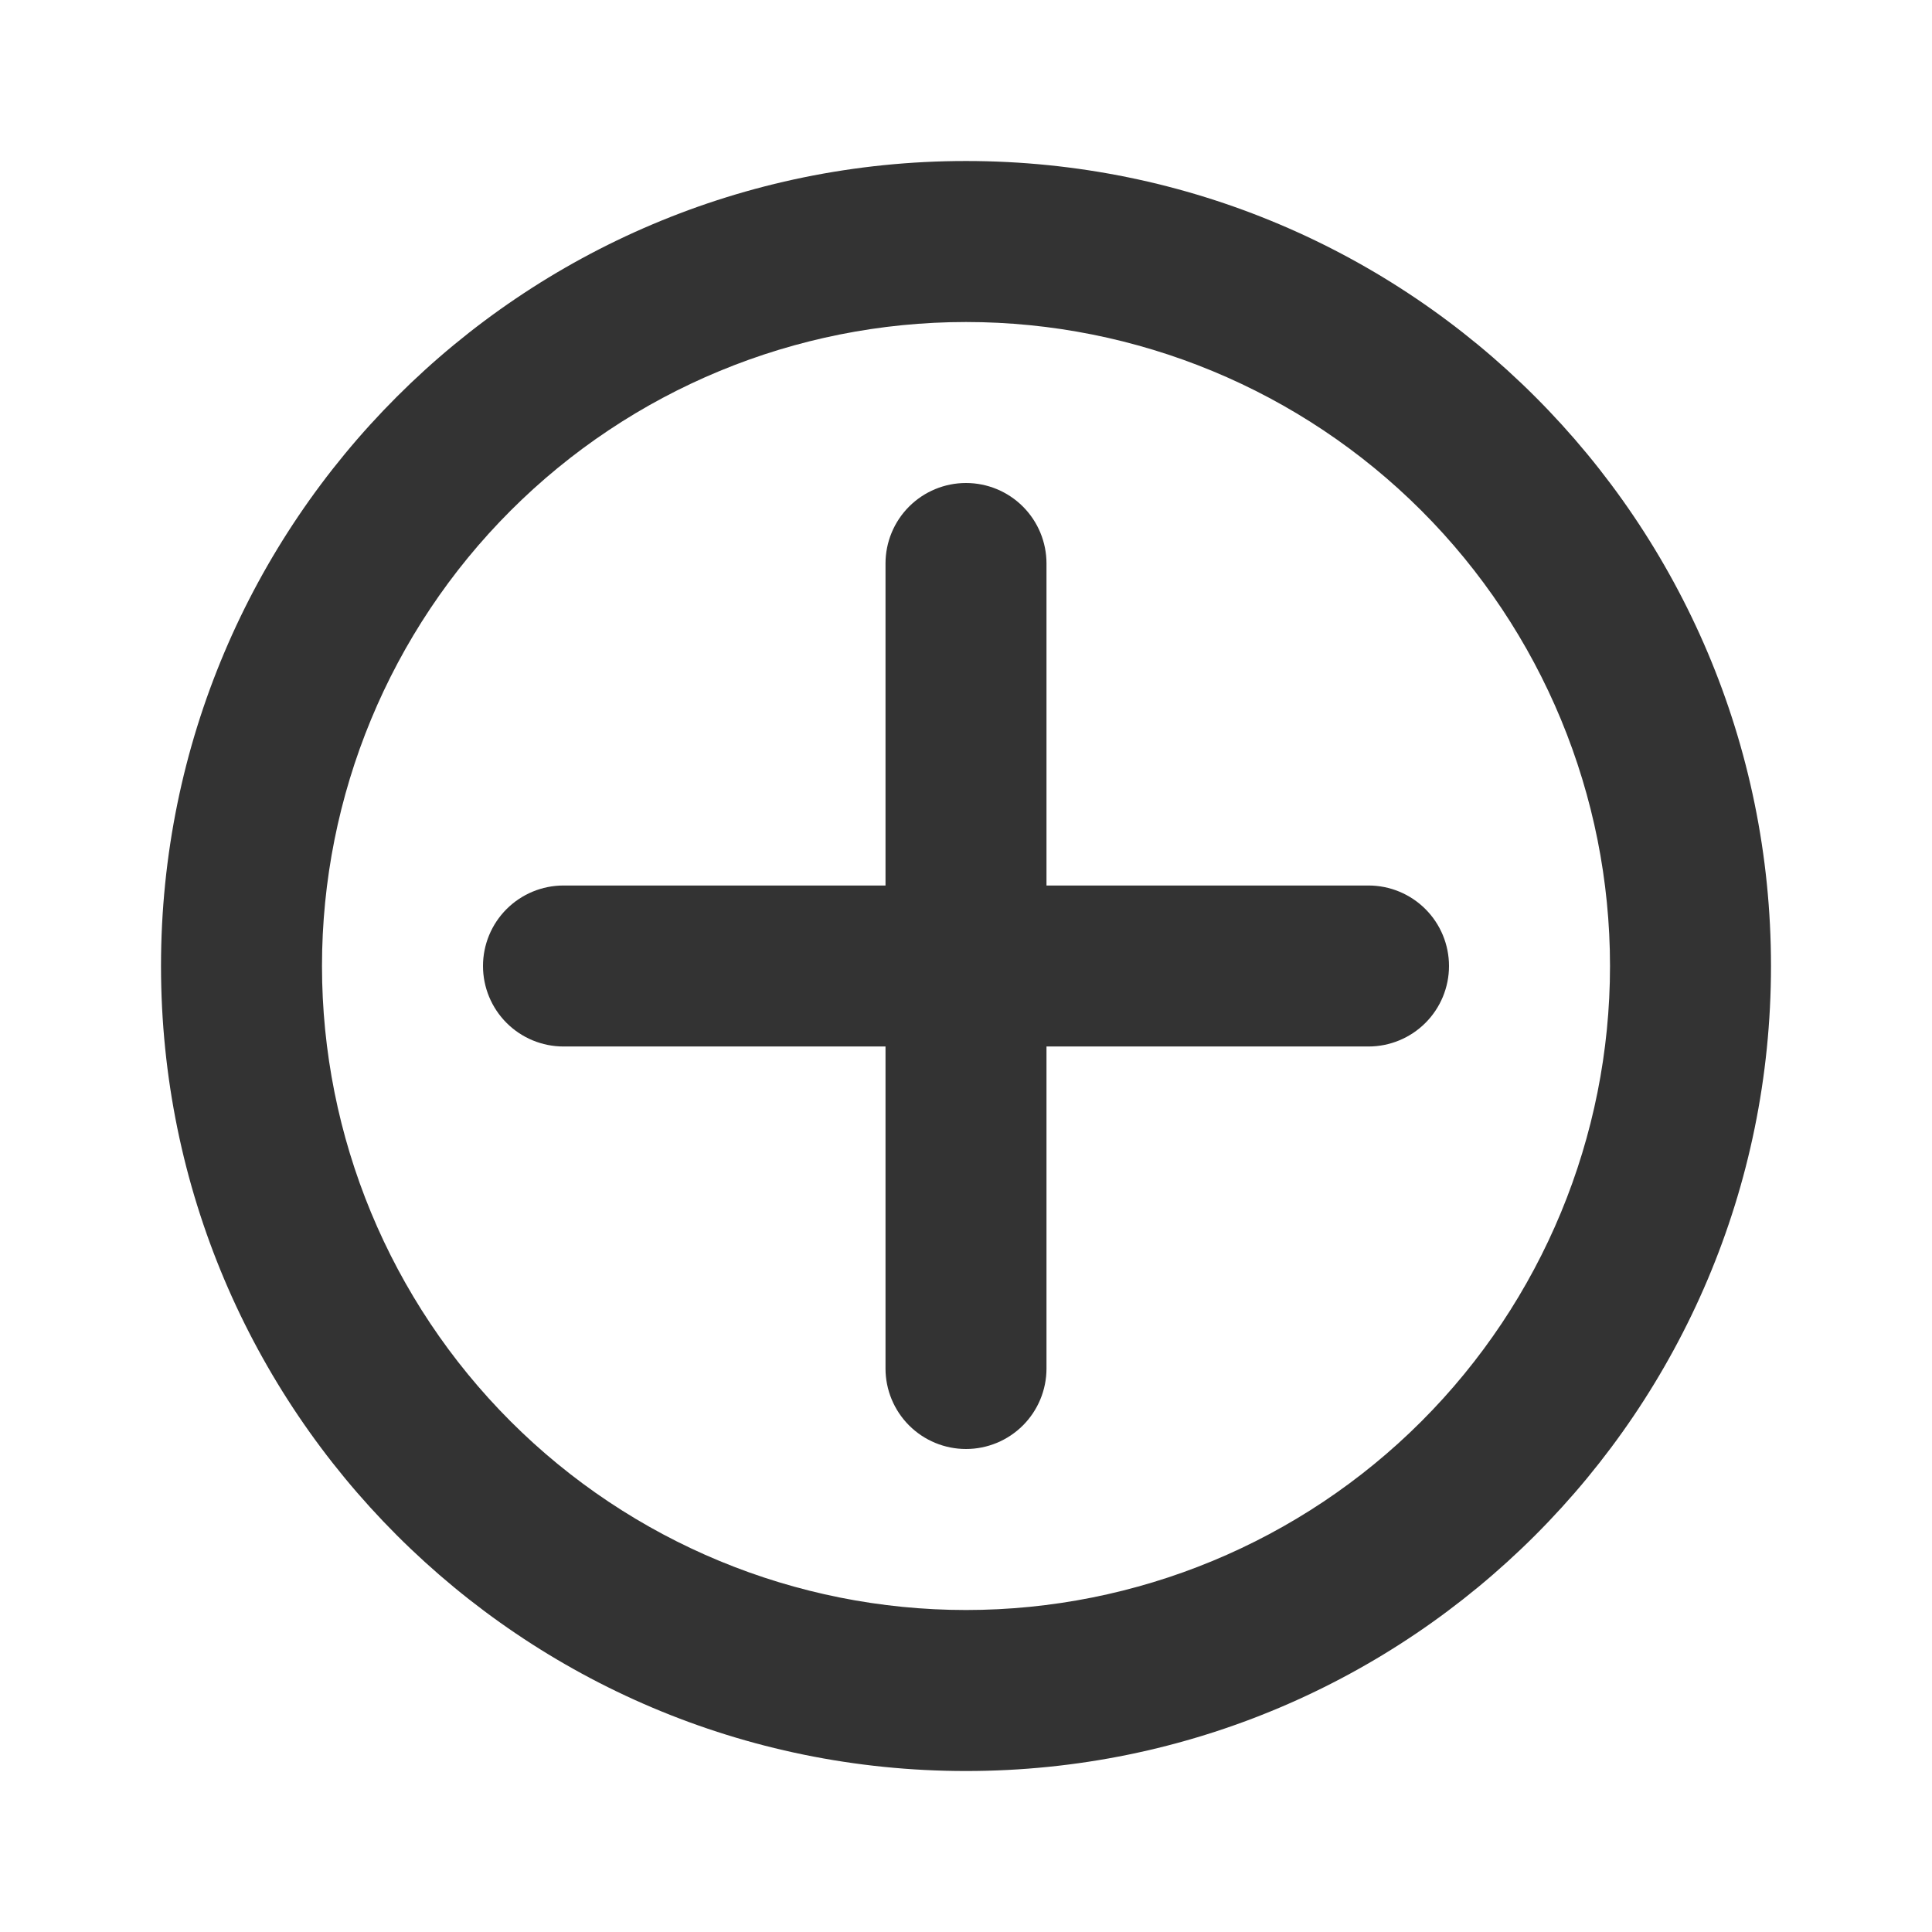 <svg width="74" height="74" viewBox="0 0 74 74" fill="none" xmlns="http://www.w3.org/2000/svg">
<g id="gg:add">
<g id="Group">
<path id="Vector" fill-rule="evenodd" clip-rule="evenodd" d="M6.167 37C6.167 19.971 19.971 6.167 37 6.167C54.029 6.167 67.833 19.971 67.833 37C67.833 54.03 54.029 67.834 37 67.834C19.971 67.834 6.167 54.03 6.167 37ZM37 12.334C30.458 12.334 24.184 14.932 19.558 19.558C14.932 24.184 12.333 30.458 12.333 37C12.333 43.542 14.932 49.816 19.558 54.442C24.184 59.068 30.458 61.667 37 61.667C43.542 61.667 49.816 59.068 54.442 54.442C59.068 49.816 61.667 43.542 61.667 37C61.667 30.458 59.068 24.184 54.442 19.558C49.816 14.932 43.542 12.334 37 12.334Z" fill="#333333"/>
<path id="Vector_2" fill-rule="evenodd" clip-rule="evenodd" d="M40.083 21.583C40.083 20.766 39.758 19.981 39.18 19.403C38.602 18.825 37.818 18.5 37 18.5C36.182 18.5 35.398 18.825 34.82 19.403C34.242 19.981 33.917 20.766 33.917 21.583V33.917H21.583C20.766 33.917 19.981 34.242 19.403 34.82C18.825 35.398 18.5 36.182 18.5 37C18.5 37.818 18.825 38.602 19.403 39.18C19.981 39.758 20.766 40.083 21.583 40.083H33.917V52.417C33.917 53.234 34.242 54.019 34.82 54.597C35.398 55.175 36.182 55.5 37 55.5C37.818 55.5 38.602 55.175 39.18 54.597C39.758 54.019 40.083 53.234 40.083 52.417V40.083H52.417C53.234 40.083 54.019 39.758 54.597 39.18C55.175 38.602 55.5 37.818 55.5 37C55.5 36.182 55.175 35.398 54.597 34.82C54.019 34.242 53.234 33.917 52.417 33.917H40.083V21.583Z" fill="#333333"/>
</g>
</g>
</svg>
